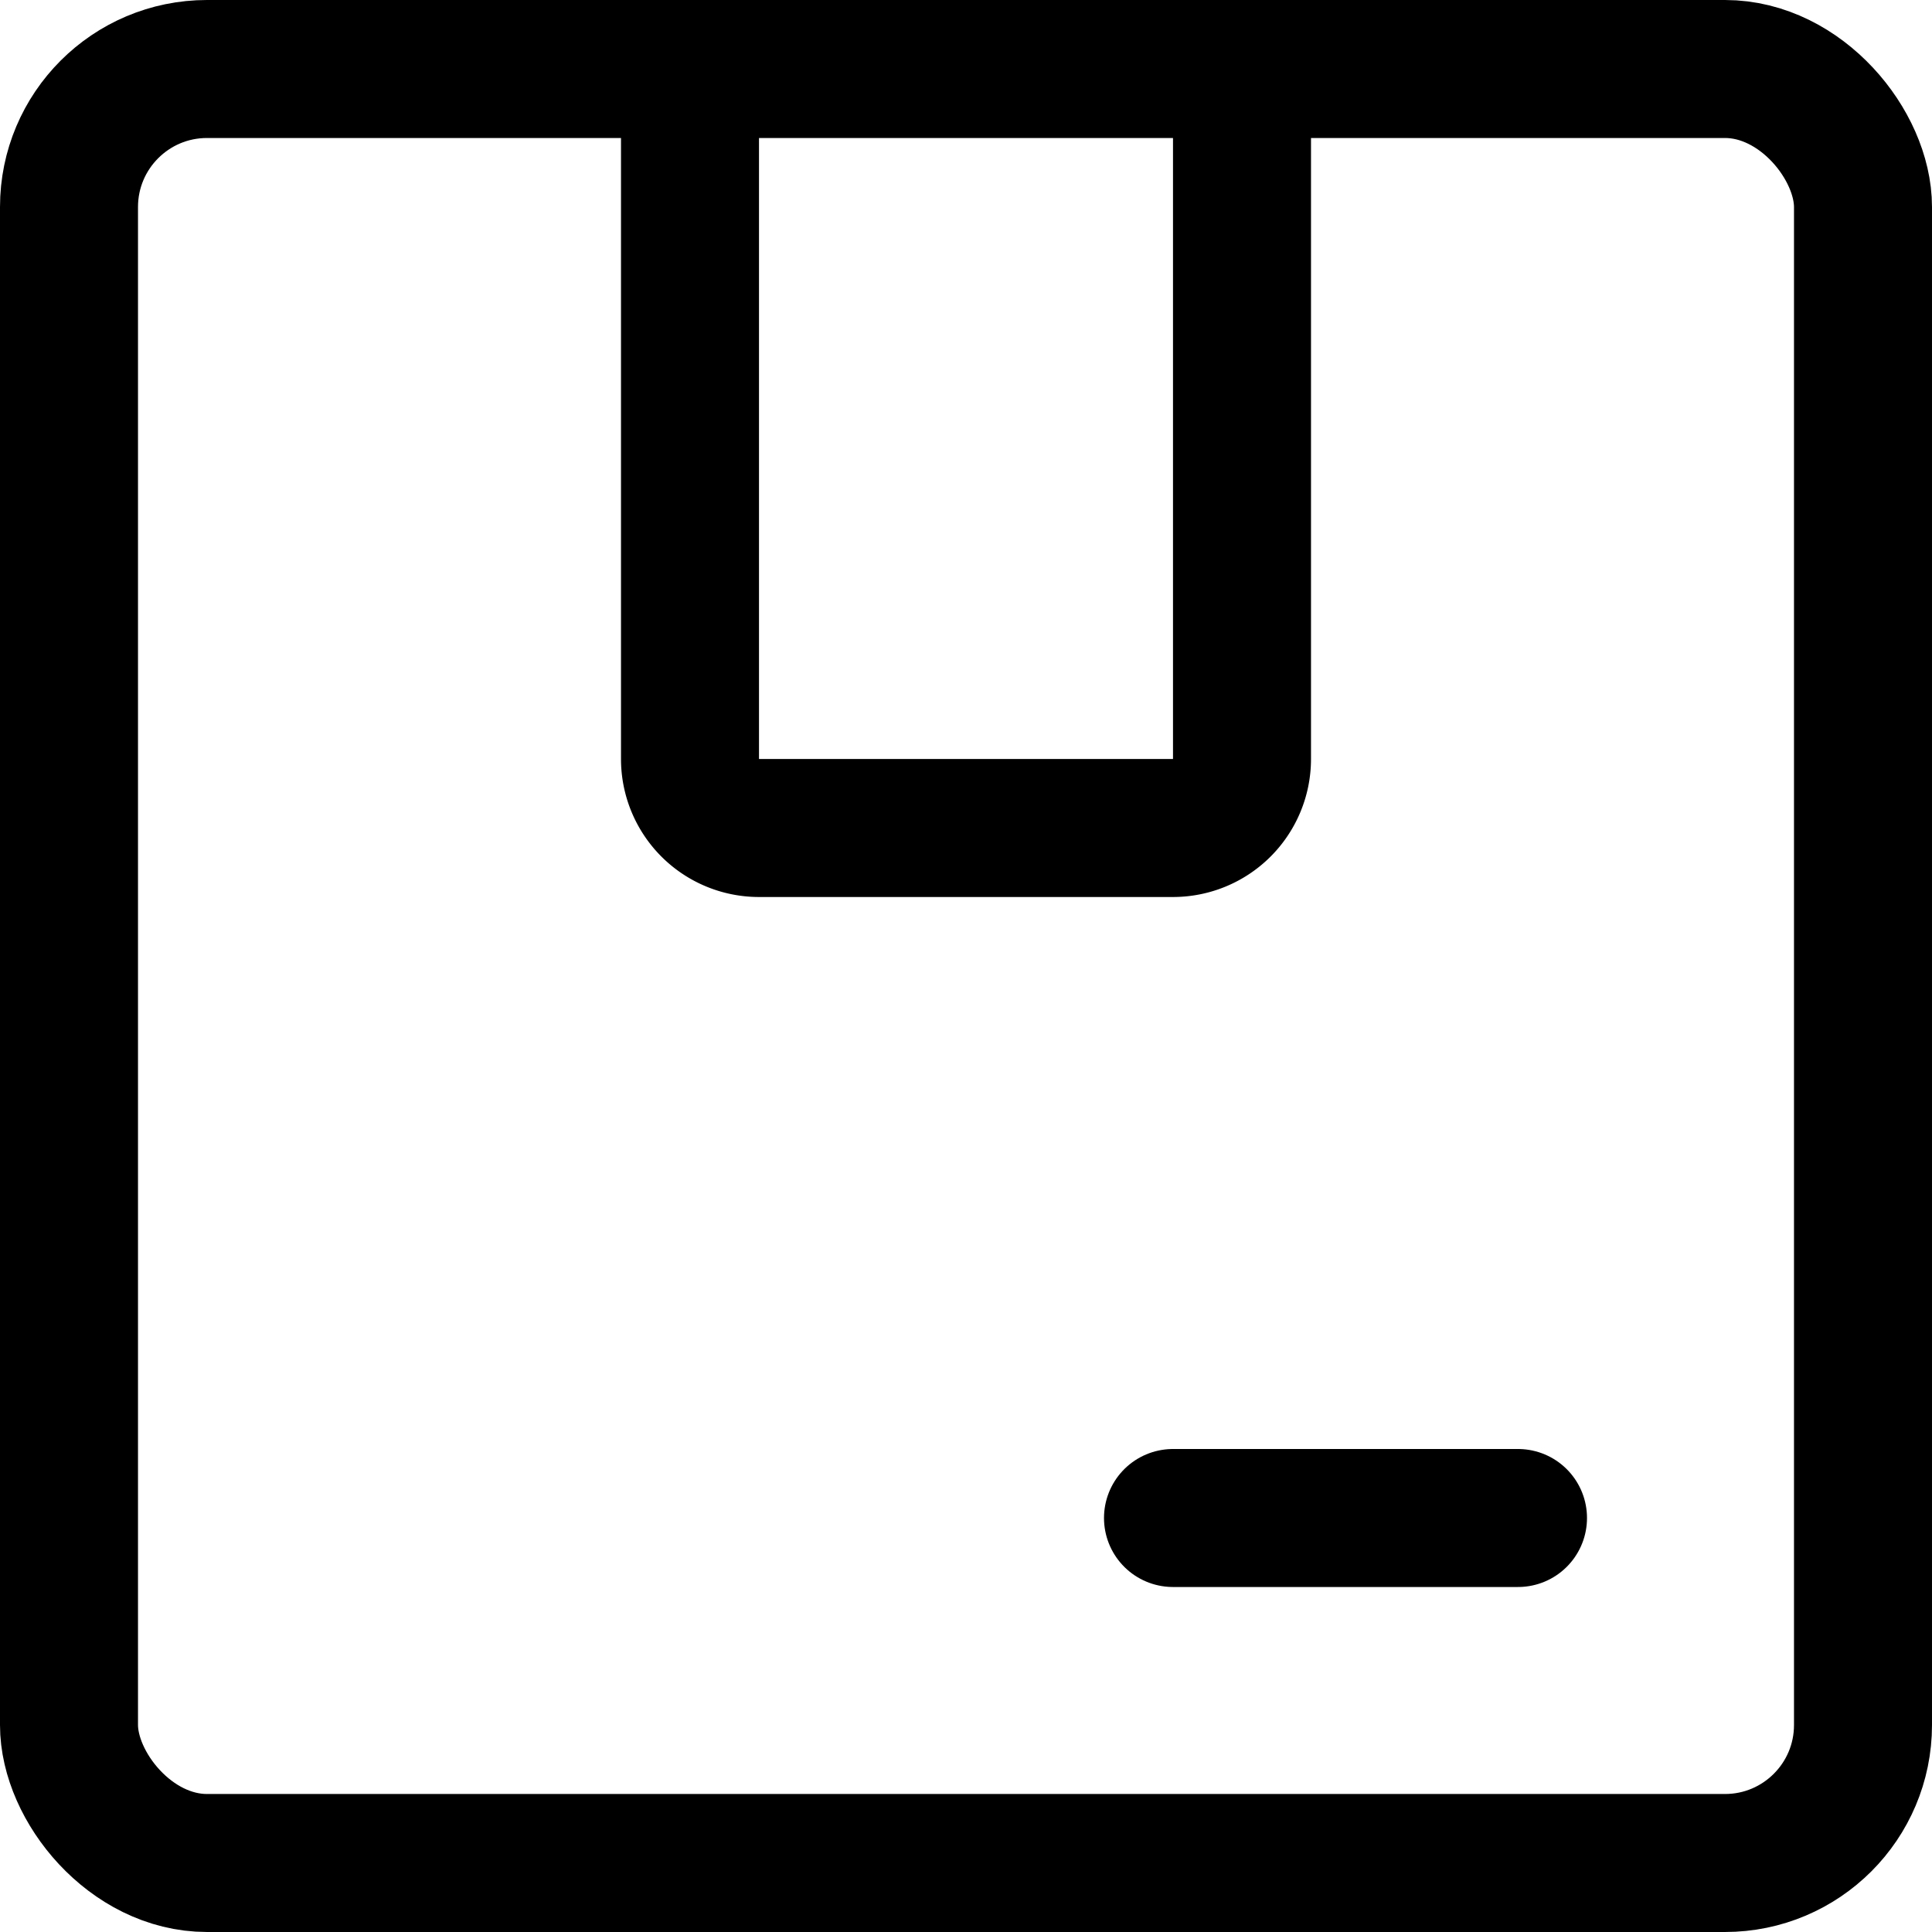 <svg xmlns="http://www.w3.org/2000/svg" viewBox="0 0 14 14">
  <g>
    <rect x="0.5" y="0.5" width="13" height="13" rx="1" style="fill: none;stroke: #000001;stroke-linecap: round;stroke-linejoin: round"/>
    <path d="M9,.5v5a.5.5,0,0,1-.5.5h-3A.5.5,0,0,1,5,5.5V.5" style="fill: none;stroke: #000001;stroke-linecap: round;stroke-linejoin: round"/>
    <line x1="8.5" y1="11" x2="11" y2="11" style="fill: none;stroke: #000001;stroke-linecap: round;stroke-linejoin: round"/>
  </g>
</svg>
